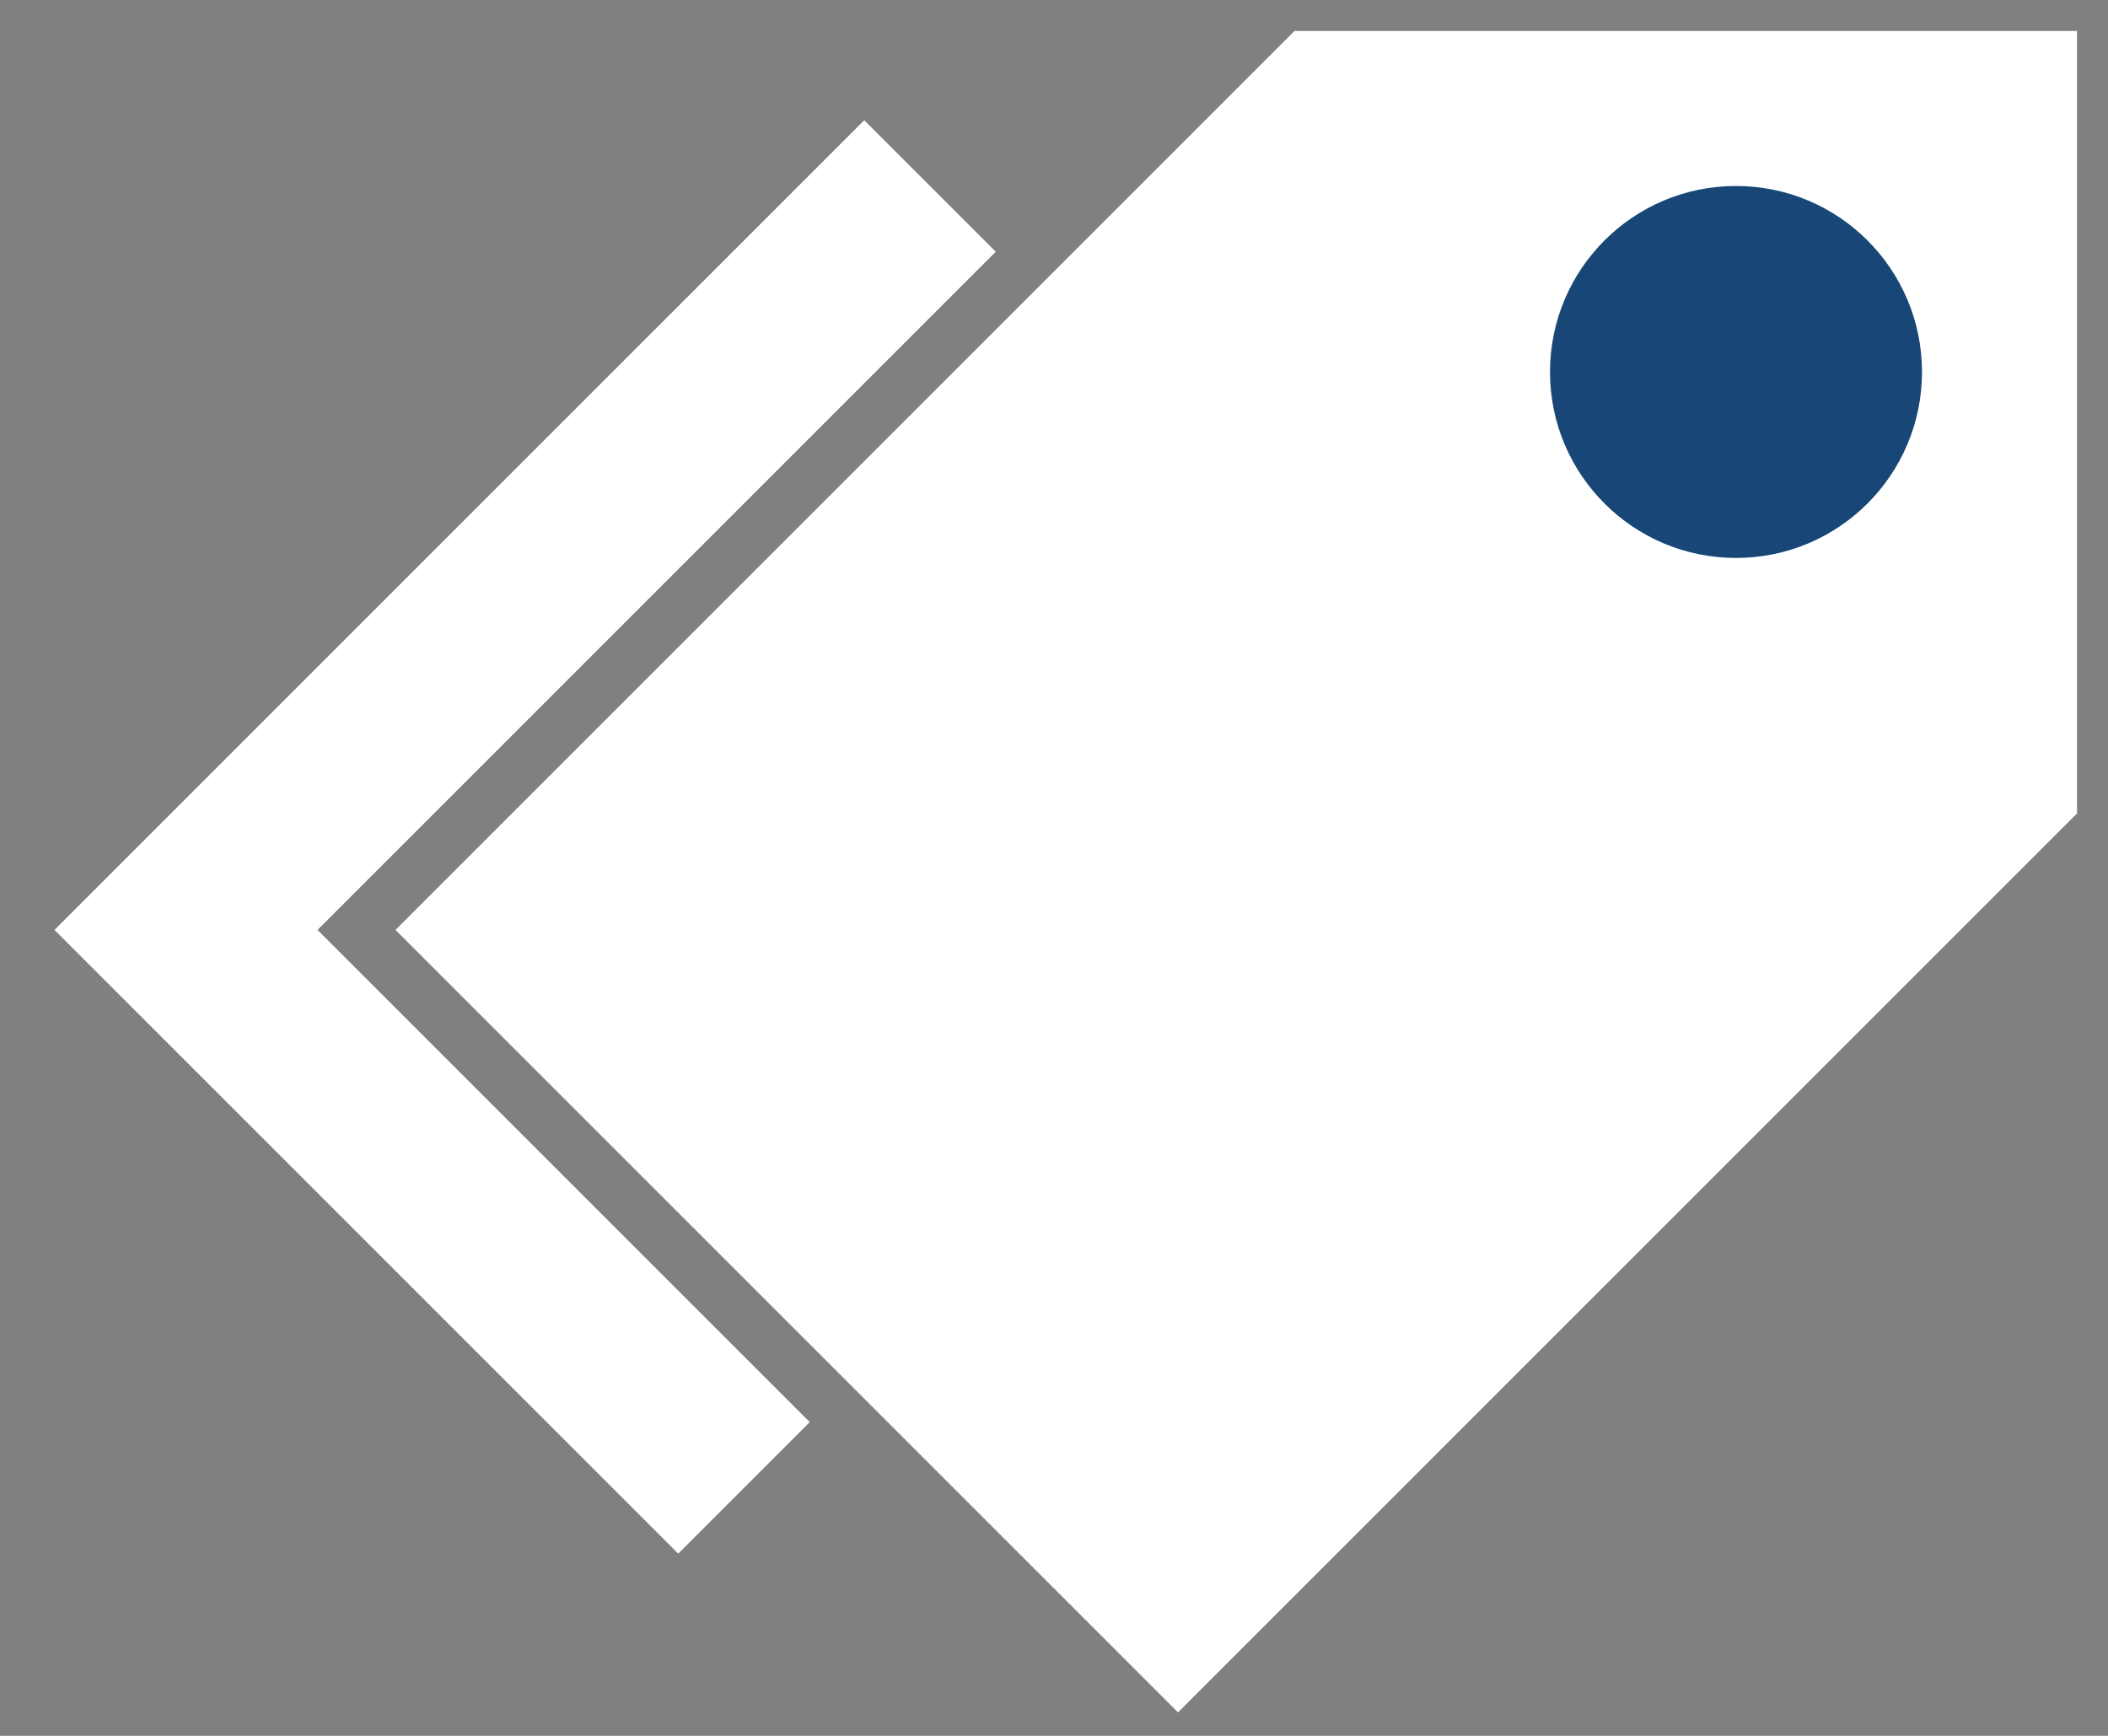 <svg width="34" height="28" viewBox="0 0 34 28" fill="none" xmlns="http://www.w3.org/2000/svg">
<rect x="0" y="0" width="34" height="28" fill="#808080" stroke="none"/>
<path d="M32 2H22H21.5L8.5 15L9 15.5L19 25.5L32 12.5V2Z" fill="white"/>
<path d="M15 3L3 15L12 24M22 2H32V12.5L19 25.5L9 15.5L8.5 15L21.5 2H22Z" stroke="white" stroke-width="3"/>
<circle cx="28" cy="6" r="3" fill="#184777"/>
</svg>
